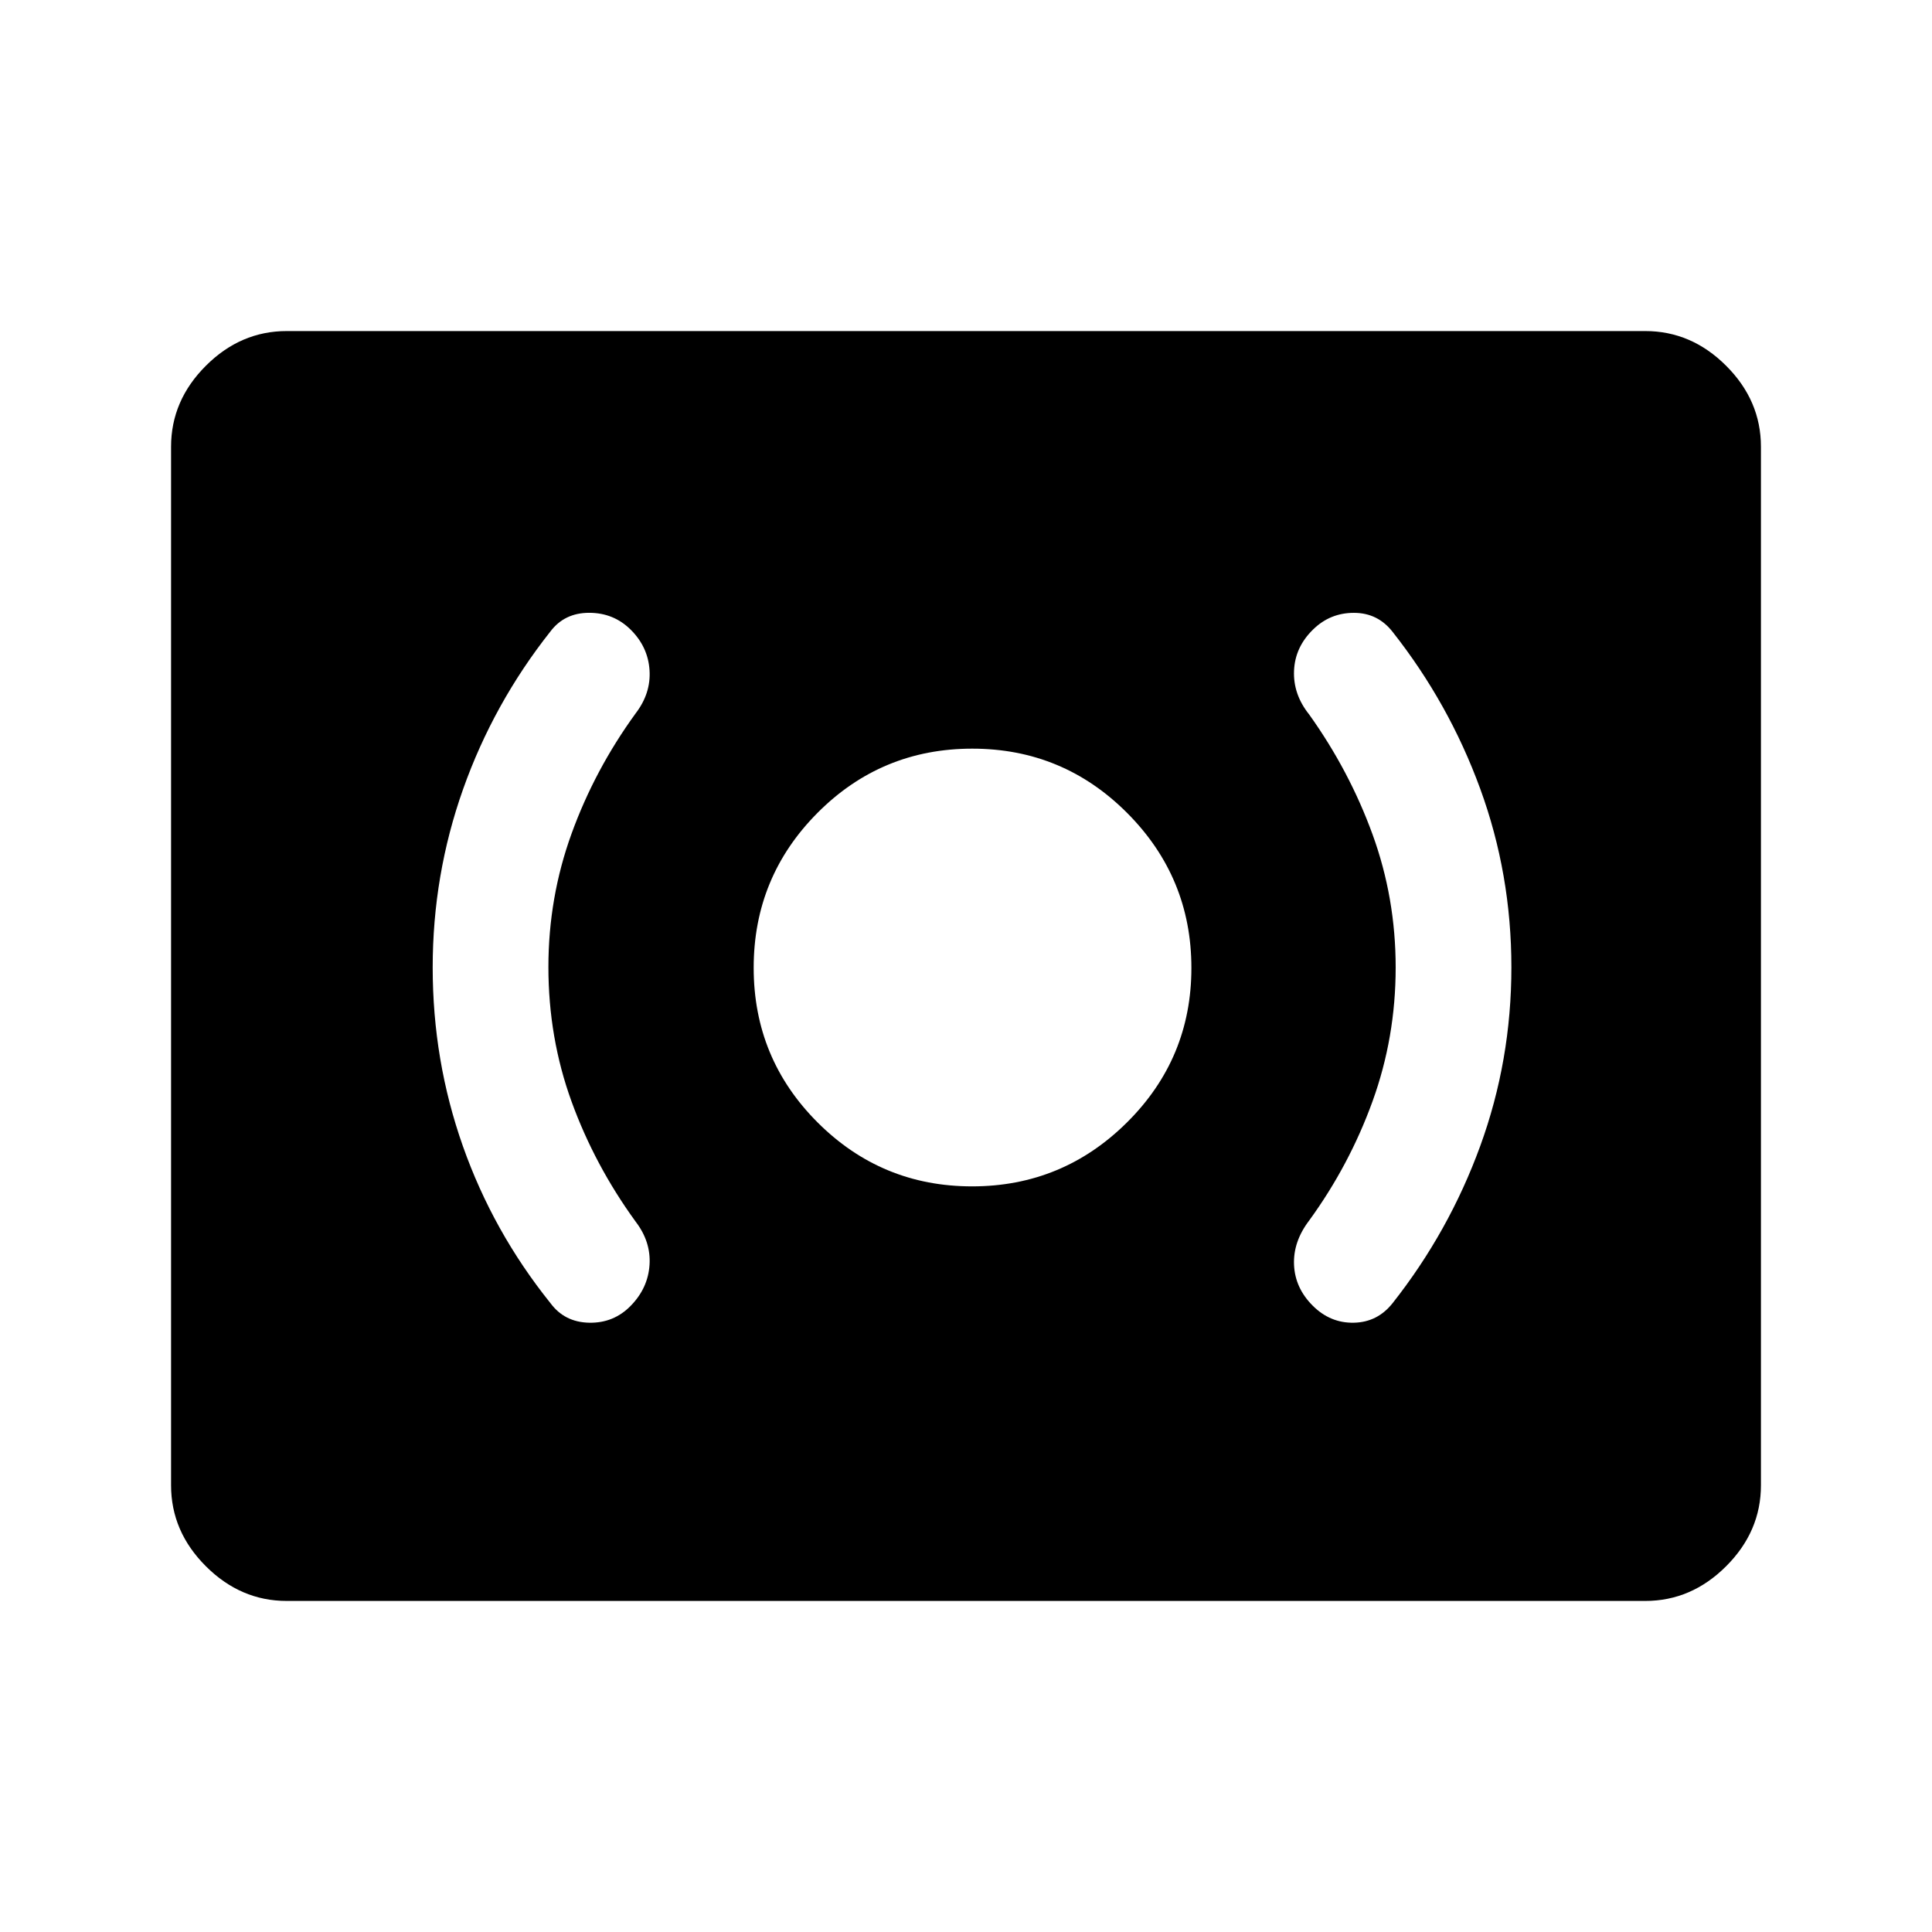 <svg xmlns="http://www.w3.org/2000/svg" height="48" viewBox="0 -960 960 960" width="48"><path d="M483.03-370.5q44.97 0 76.97-31.78t32-76.75Q592-524 560.12-556t-77-32q-45.12 0-76.87 31.88-31.75 31.88-31.75 77 0 45.12 31.78 76.87 31.78 31.75 76.75 31.75ZM693.5-479.25q0 34.75-11.5 66.5t-31.5 59.25q-8 10.5-7.5 22t9.26 20.26q8.74 8.74 20.49 8.49Q684.5-303 692-312.5q28-35.5 43.5-78t15.5-88.85q0-46.36-15.5-88.75Q720-610.5 692-646q-7.36-9.46-19.2-9.48-11.85-.02-20.3 8.24-9 8.74-9.5 20.49-.5 11.75 7.5 21.75 20 28 31.5 59.59 11.5 31.58 11.5 66.16Zm-421-.25q0-34.5 11.5-66.25t31.83-59.75q7.67-10 6.92-21.5t-9.27-20.02q-8.48-8.48-20.73-8.48t-19.25 9.27q-28.28 35.77-43.39 78.36Q215-525.27 215-479.25q0 46.25 15 88.75t43.5 78q7 9.5 19.25 9.75t20.73-8.49q8.52-8.76 9.27-20.26.75-11.5-6.92-21.5-20.33-28-31.83-59.66-11.5-31.67-11.5-66.84Zm-130 315q-22.97 0-40.23-17.27Q85-199.03 85-222v-516q0-22.97 17.27-40.23 17.26-17.27 40.23-17.27h675q22.97 0 40.23 17.27Q875-760.97 875-738v516q0 22.97-17.27 40.23-17.26 17.27-40.23 17.27h-675Z"/></svg>